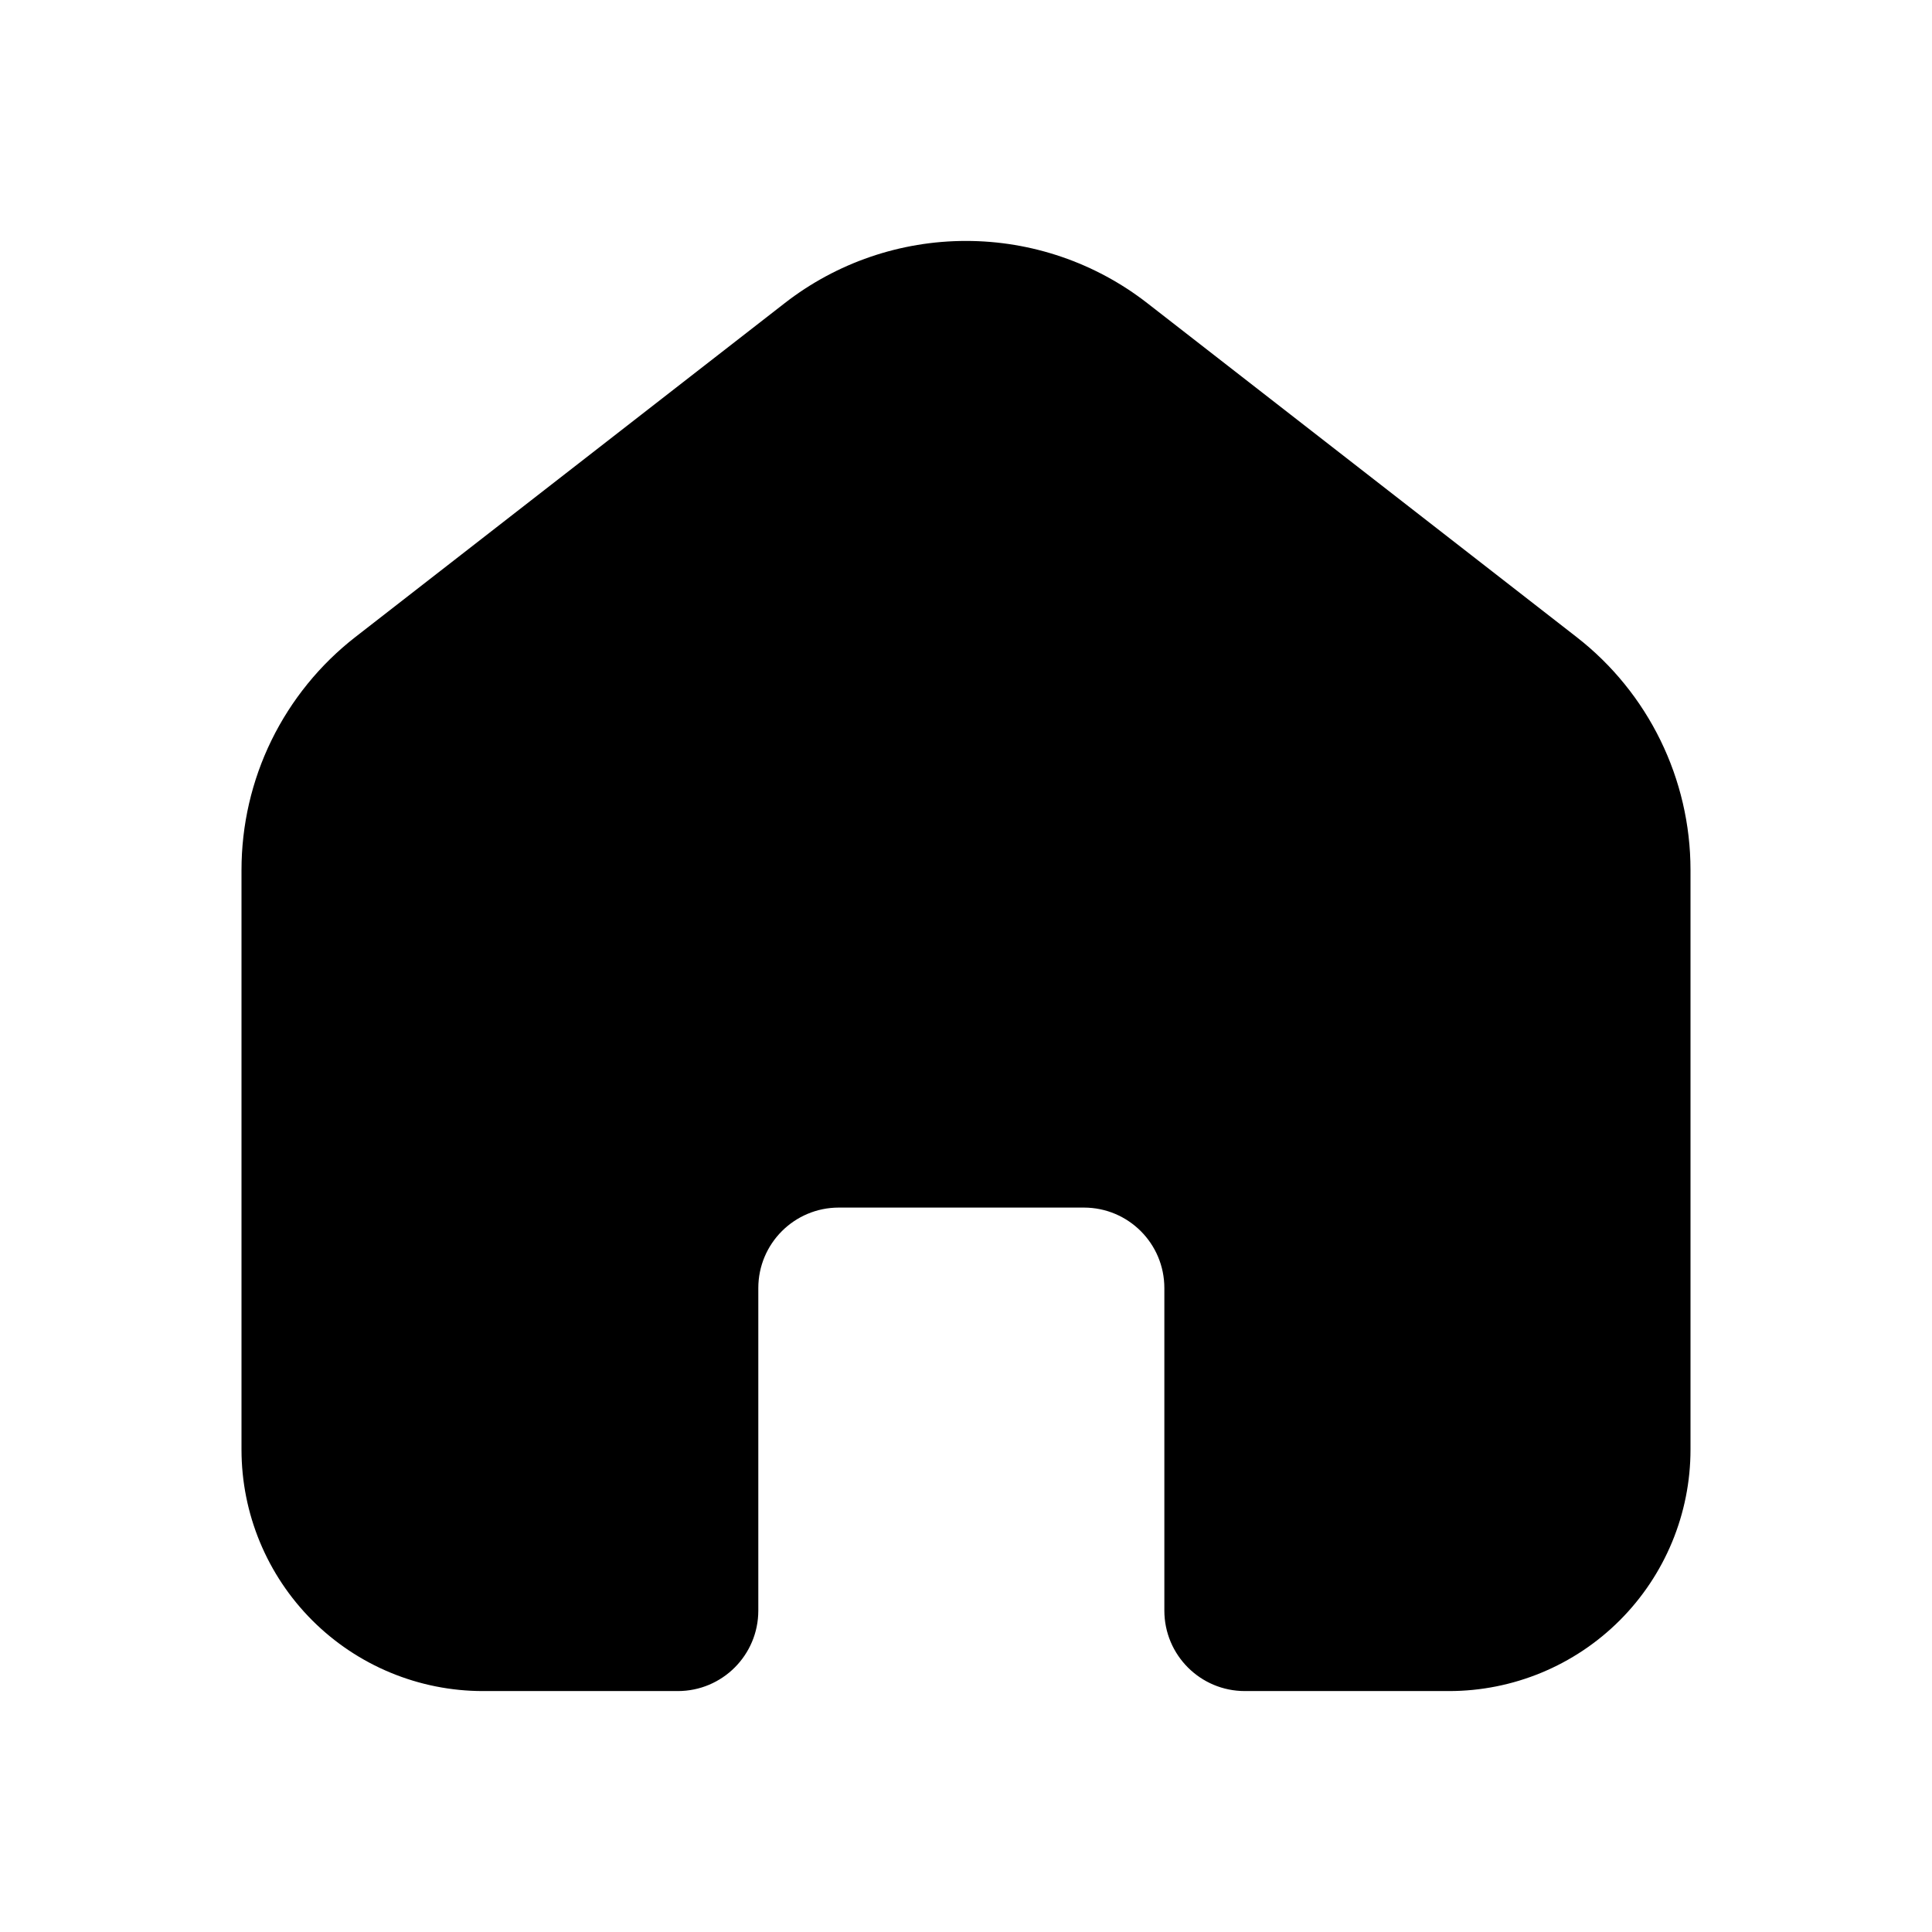 <svg width="24" height="24" viewBox="0 0 24 24" fill="none" xmlns="http://www.w3.org/2000/svg">
<path fill-rule="evenodd" clip-rule="evenodd" d="M9.749 3.765C10.393 3.264 11.185 2.993 12 2.993C12.815 2.993 13.607 3.264 14.251 3.765L19.584 7.913C20.477 8.607 21 9.676 21 10.807V18.007C21 18.803 20.684 19.566 20.121 20.129C19.559 20.691 18.796 21.007 18 21.007H15.464C14.912 21.007 14.464 20.56 14.464 20.007V16.001C14.464 15.448 14.017 15.001 13.464 15.001H10.42C9.868 15.001 9.42 15.448 9.42 16.001V20.007C9.42 20.56 8.972 21.007 8.42 21.007H6C5.204 21.007 4.441 20.691 3.879 20.129C3.316 19.566 3 18.803 3 18.007V10.808C3 10.249 3.127 9.698 3.372 9.197C3.618 8.695 3.974 8.256 4.415 7.913L9.749 3.765Z" fill="currentcolor"/>
</svg>
